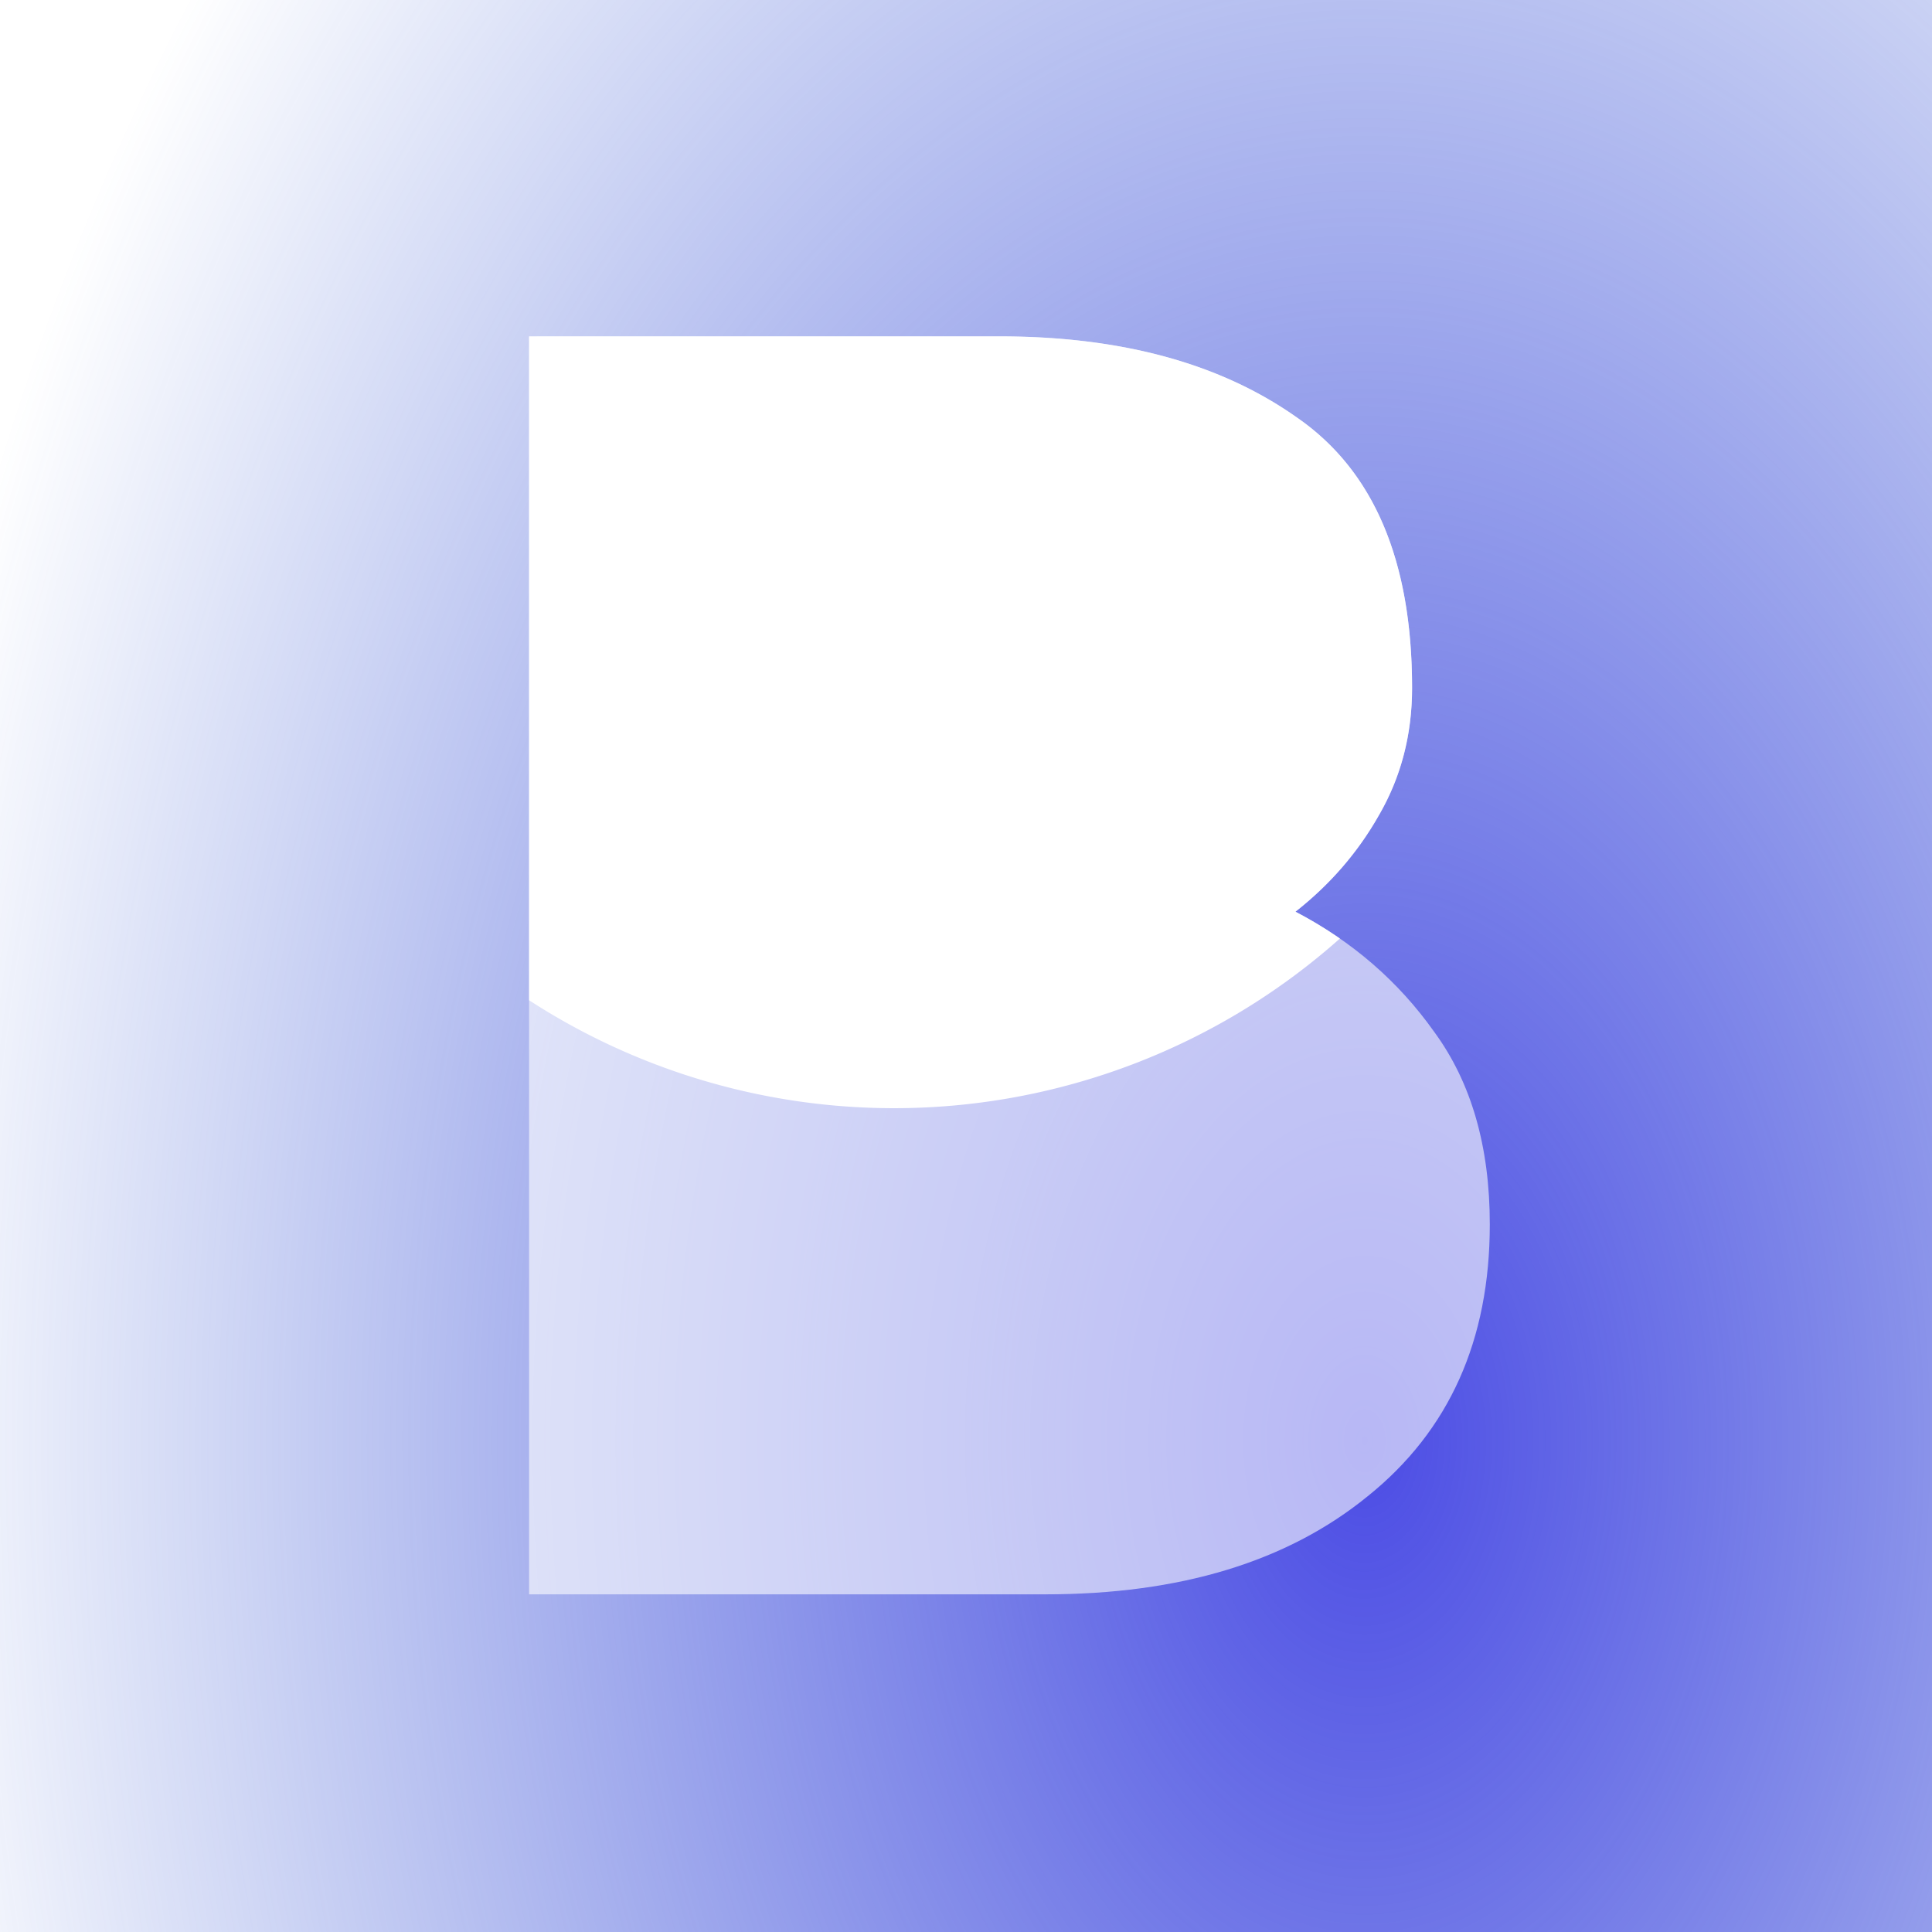 <?xml version="1.0" encoding="UTF-8" standalone="no"?>
<svg
   xmlns:dc="http://purl.org/dc/elements/1.1/"
   xmlns:cc="http://creativecommons.org/ns#"
   xmlns:rdf="http://www.w3.org/1999/02/22-rdf-syntax-ns#"
   xmlns:svg="http://www.w3.org/2000/svg"
   xmlns="http://www.w3.org/2000/svg"
   xmlns:xlink="http://www.w3.org/1999/xlink"
   xmlns:sodipodi="http://sodipodi.sourceforge.net/DTD/sodipodi-0.dtd"
   xmlns:inkscape="http://www.inkscape.org/namespaces/inkscape"
   inkscape:export-ydpi="96"
   inkscape:export-xdpi="96"
   inkscape:export-filename="./logo-edge.png"
   sodipodi:docname="logo-edge.svg"
   inkscape:version="1.0.2 (e86c870879, 2021-01-15, custom)"
   id="svg8"
   version="1.1"
   viewBox="0 0 79.375 79.375"
   height="300"
   width="300">
  <defs
     id="defs2">
    <linearGradient
       gradientTransform="matrix(0.125,0,0,-0.125,3584.606,3978.055)"
       y2="-13365.935"
       x2="56717.496"
       y1="43958.855"
       x1="-607.296"
       gradientUnits="userSpaceOnUse"
       id="linearGradient1854">
      <stop
         id="stop1850"
         style="stop-color:#4c4ce5;stop-opacity:1"
         offset="0" />
      <stop
         id="stop1852"
         style="stop-color:#345bd0;stop-opacity:0"
         offset="1" />
    </linearGradient>
    <path
       id="SVGID_1_"
       d="M 11211.062,0 H 820.322 C 369.145,0 0,369.145 0,820.322 v 7109.454 c 0,451.177 369.145,820.322 820.322,820.322 h 10390.741 c 451.177,0 820.321,-369.145 820.321,-820.322 V 820.322 C 12031.384,369.145 11662.239,0 11211.062,0 Z" />
    <path
       id="SVGID_4_"
       d="M 11211.062,0 H 820.322 C 369.145,0 0,369.145 0,820.322 v 7109.454 c 0,451.177 369.145,820.322 820.322,820.322 h 10390.741 c 451.177,0 820.321,-369.145 820.321,-820.322 V 820.322 C 12031.384,369.145 11662.239,0 11211.062,0 Z" />
    <path
       id="SVGID_1_-1"
       d="M 11211.062,0 H 820.322 C 369.145,0 0,369.145 0,820.322 v 7109.454 c 0,451.177 369.145,820.322 820.322,820.322 h 10390.741 c 451.177,0 820.321,-369.145 820.321,-820.322 V 820.322 C 12031.384,369.145 11662.239,0 11211.062,0 Z" />
    <path
       id="SVGID_4_-5"
       d="M 11211.062,0 H 820.322 C 369.145,0 0,369.145 0,820.322 v 7109.454 c 0,451.177 369.145,820.322 820.322,820.322 h 10390.741 c 451.177,0 820.321,-369.145 820.321,-820.322 V 820.322 C 12031.384,369.145 11662.239,0 11211.062,0 Z" />
    <radialGradient
       gradientUnits="userSpaceOnUse"
       gradientTransform="matrix(0.366,0,0,0.558,-27.742,-40.915)"
       r="169.532"
       fy="179.403"
       fx="228.987"
       cy="179.403"
       cx="228.987"
       id="radialGradient1859"
       xlink:href="#linearGradient1854"
       inkscape:collect="always" />
    <linearGradient
       id="linearGradient3787">
      <stop
         id="stop3789"
         offset="0"
         style="stop-color:#16a085;stop-opacity:1;" />
      <stop
         id="stop3791"
         offset="1"
         style="stop-color:#19b899;stop-opacity:1;" />
    </linearGradient>
    <linearGradient
       id="linearGradient3890">
      <stop
         id="stop3892"
         offset="0"
         style="stop-color:#067b82;stop-opacity:1;" />
      <stop
         id="stop3894"
         offset="1"
         style="stop-color:#067b82;stop-opacity:0;" />
    </linearGradient>
    <linearGradient
       id="linearGradient3764">
      <stop
         id="stop3766"
         offset="0"
         style="stop-color:#0f2729;stop-opacity:1;" />
      <stop
         style="stop-color:#020606;stop-opacity:1;"
         offset="1"
         id="stop3772" />
    </linearGradient>
    <clipPath
       id="clipPath2157"
       clipPathUnits="userSpaceOnUse">
      <path
         d="m 469.779,-103.435 a 70.556,70.556 0 0 1 -70.556,70.556 70.556,70.556 0 0 1 -70.556,-70.556 70.556,70.556 0 0 1 70.556,-70.556 70.556,70.556 0 0 1 70.556,70.556 z"
         style="opacity:1;fill:#4d4d4d;fill-opacity:1;fill-rule:evenodd;stroke:none;stroke-width:0.177;stroke-linecap:round;stroke-miterlimit:4;stroke-dasharray:none;stroke-opacity:1"
         id="path2159" />
    </clipPath>
    <clipPath
       id="clipPath2163"
       clipPathUnits="userSpaceOnUse">
      <circle
         r="70.556"
         cy="50.31"
         cx="380.365"
         id="circle2165"
         style="opacity:1;fill:#4d4d4d;fill-opacity:1;fill-rule:evenodd;stroke:none;stroke-width:0.177;stroke-linecap:round;stroke-miterlimit:4;stroke-dasharray:none;stroke-opacity:1" />
    </clipPath>
    <clipPath
       id="clipPath2228"
       clipPathUnits="userSpaceOnUse">
      <rect
         y="159.059"
         x="68.512"
         height="9.991"
         width="91.111"
         id="rect2230"
         style="opacity:1;fill:#f9f9f9;fill-opacity:1;fill-rule:evenodd;stroke:none;stroke-width:0.7;stroke-linecap:round;stroke-miterlimit:4;stroke-dasharray:none;stroke-opacity:1" />
    </clipPath>
  </defs>
  <sodipodi:namedview
     inkscape:guide-bbox="true"
     showguides="false"
     inkscape:window-maximized="1"
     inkscape:window-y="0"
     inkscape:window-x="45"
     inkscape:window-height="1051"
     inkscape:window-width="1875"
     units="px"
     showgrid="false"
     inkscape:document-rotation="0"
     inkscape:current-layer="layer1"
     inkscape:document-units="mm"
     inkscape:cy="164.37198"
     inkscape:cx="121.21711"
     inkscape:zoom="1.3471008"
     inkscape:pageshadow="2"
     inkscape:pageopacity="1"
     borderopacity="1.0"
     bordercolor="#666666"
     pagecolor="#0983fa"
     id="base">
    <inkscape:grid
       id="grid851"
       type="xygrid" />
  </sodipodi:namedview>
  <rect
     inkscape:label="bg-fade"
     y="0"
     x="0"
     height="79.375"
     width="79.375"
     id="rect1840"
     style="opacity:1;fill:url(#radialGradient1859);fill-opacity:1;fill-rule:evenodd;stroke:none;stroke-width:0.118;stroke-linecap:round;stroke-opacity:1" />
  <g
     style="display:inline"
     id="layer1"
     inkscape:groupmode="layer"
     inkscape:label="promo-small">
    <g
       id="layer1-3"
       transform="matrix(1.361,0,0,1.36,-139.804,-187.36)">
      <path
         d="m 132.887,147.927 c 3.688,0 6.687,0.82 8.996,2.459 2.31,1.602 3.464,4.322 3.464,8.159 0,1.416 -0.335,2.701 -1.006,3.856 -0.633,1.118 -1.471,2.086 -2.514,2.906 1.714,0.894 3.11,2.105 4.191,3.632 1.118,1.527 1.676,3.465 1.676,5.812 0,3.502 -1.229,6.24 -3.688,8.215 -2.421,1.975 -5.662,2.962 -9.723,2.962 h -15.59 v -38 z"
         id="path1243"
         style="fill:#ffffff;fill-opacity:0.6" />
      <path
         id="path1245"
         style="fill:#ffffff;fill-opacity:1"
         d="m 118.694,147.927 v 20.055 a 20.24,20.243 0 0 0 11.015,3.26 20.24,20.243 0 0 0 13.46,-5.125 c -0.424,-0.294 -0.871,-0.565 -1.342,-0.811 1.043,-0.82 1.881,-1.788 2.515,-2.906 0.671,-1.155 1.006,-2.44 1.006,-3.856 0,-3.837 -1.155,-6.557 -3.465,-8.159 -2.31,-1.639 -5.308,-2.459 -8.996,-2.459 z" />
    </g>
  </g>
</svg>
